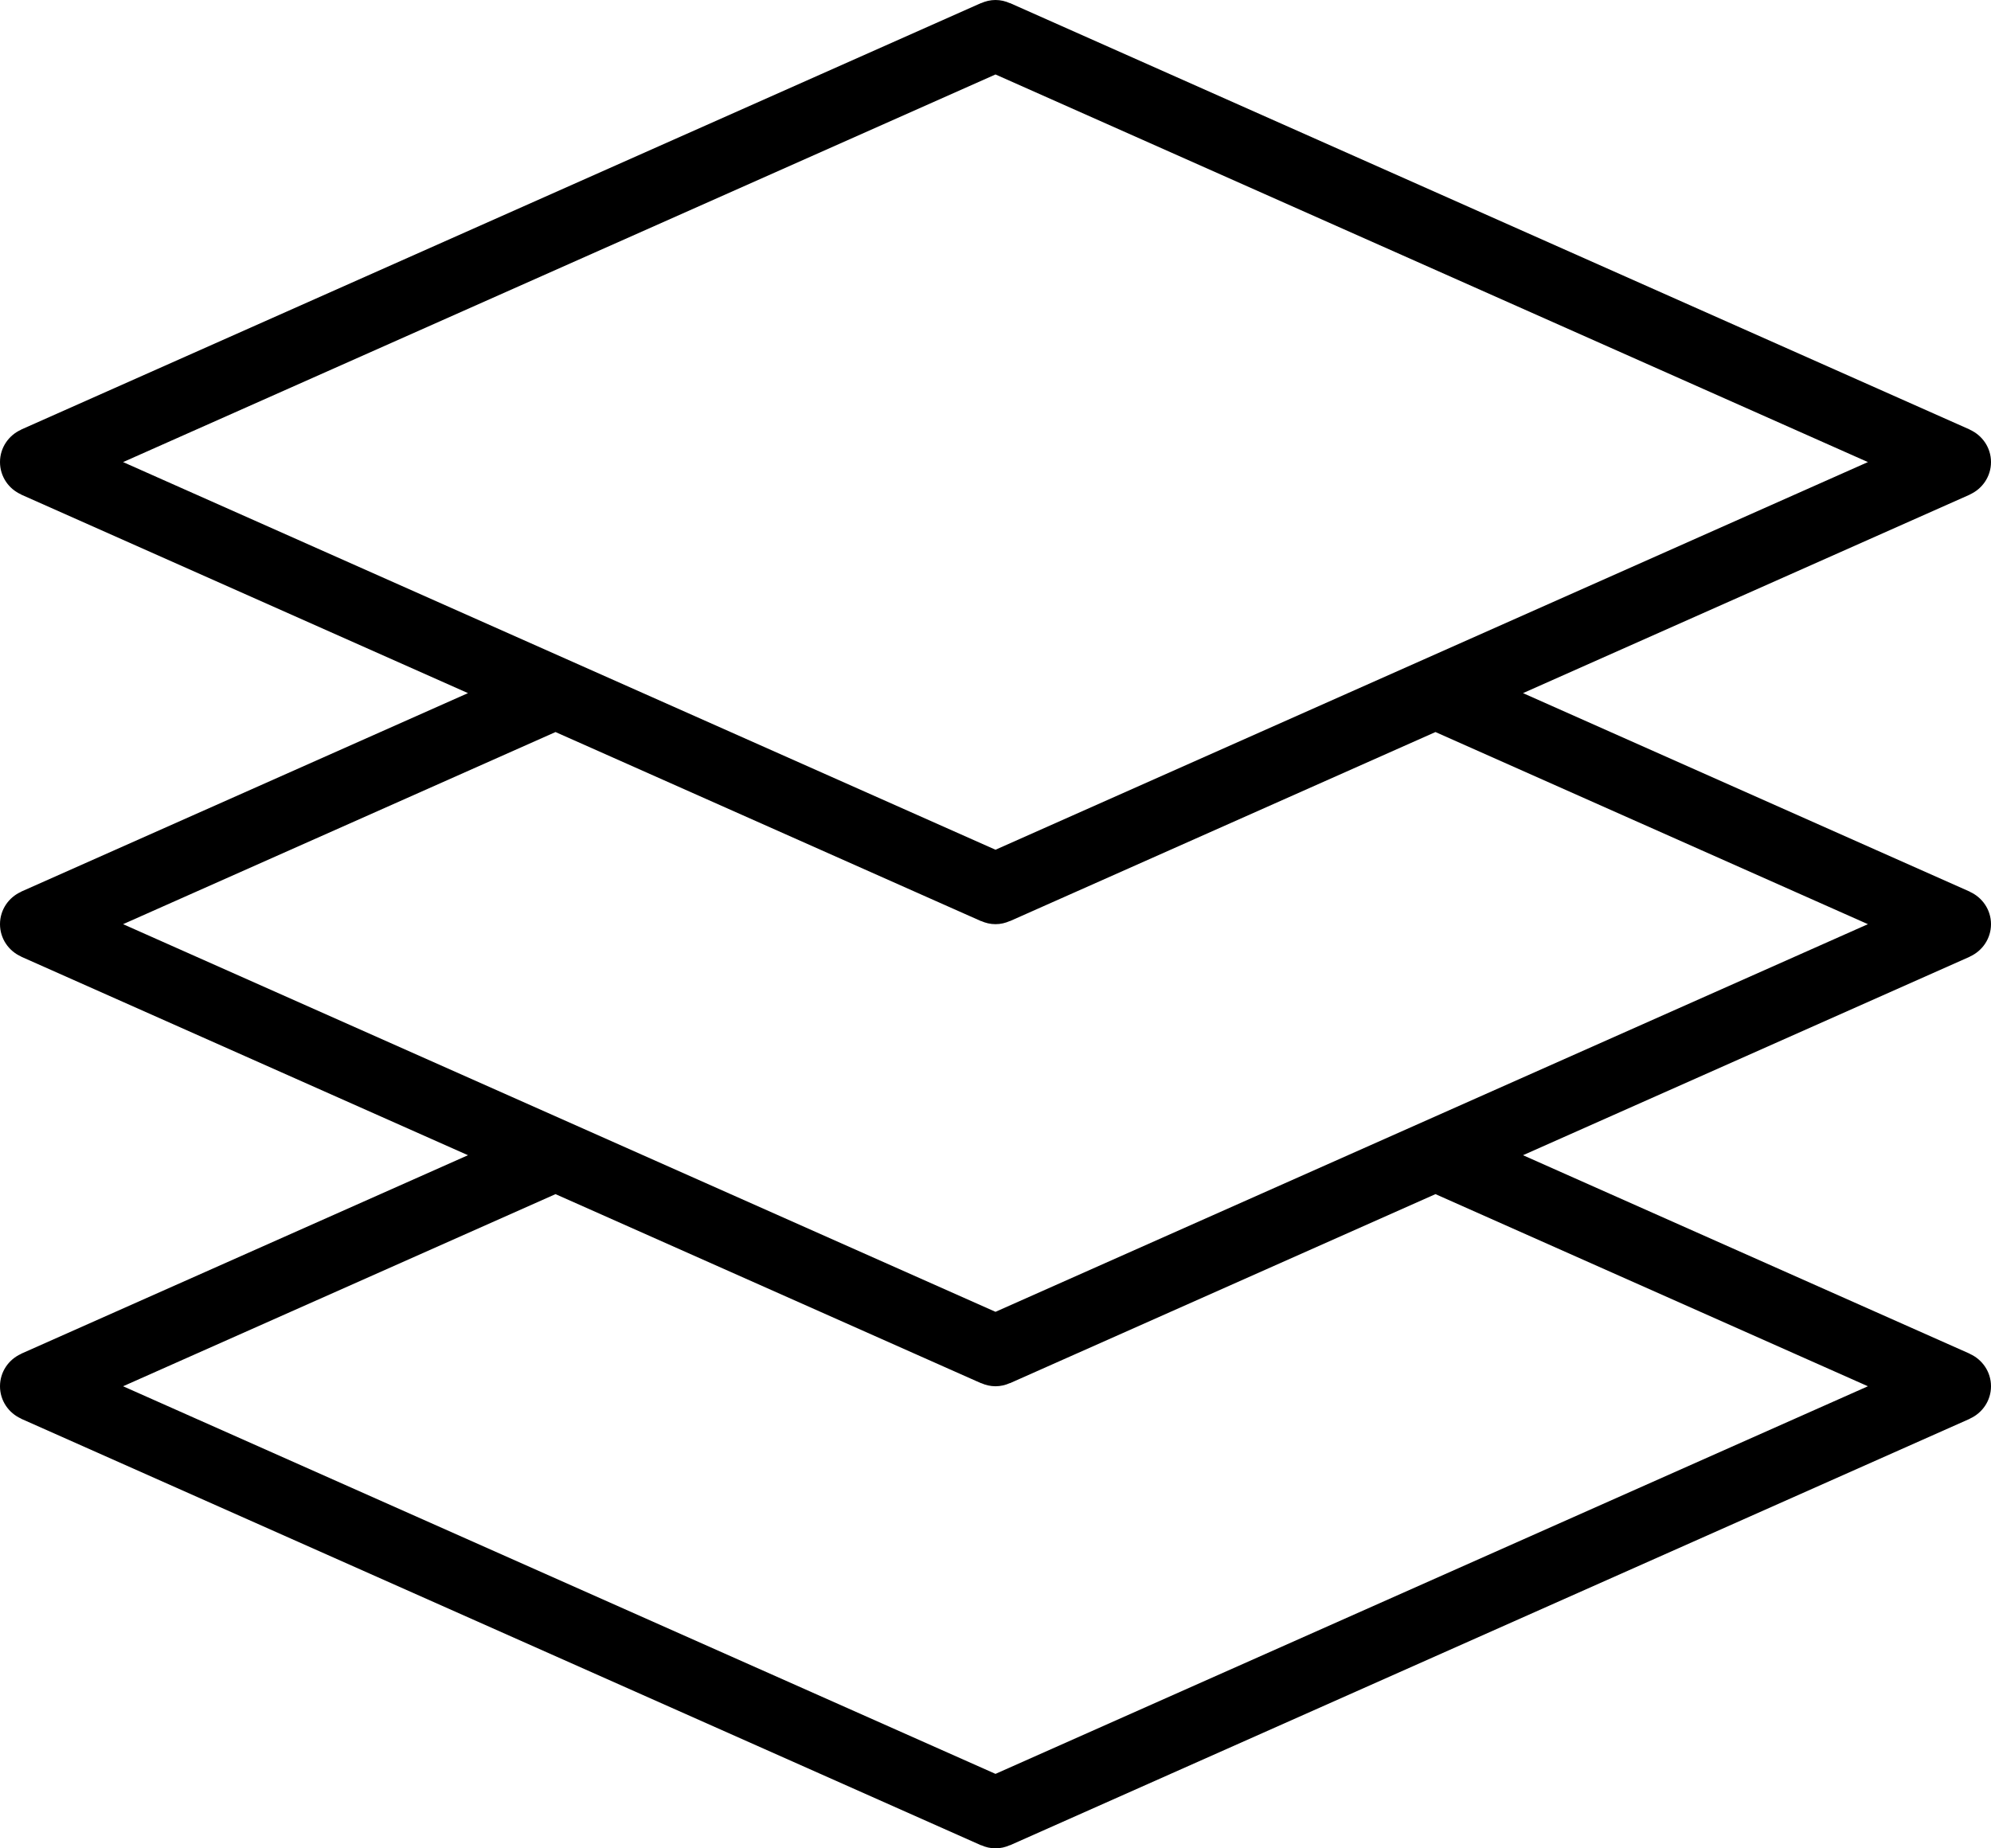 <?xml version="1.0" encoding="iso-8859-1"?>
<!-- Generator: Adobe Illustrator 16.0.4, SVG Export Plug-In . SVG Version: 6.00 Build 0)  -->
<!DOCTYPE svg PUBLIC "-//W3C//DTD SVG 1.1//EN" "http://www.w3.org/Graphics/SVG/1.1/DTD/svg11.dtd">
<svg version="1.1" id="Layer_1" xmlns="http://www.w3.org/2000/svg" xmlns:xlink="http://www.w3.org/1999/xlink" x="0px" y="0px"
	 width="56px" height="52px" viewBox="0 0 56 52" style="enable-background:new 0 0 56 52;" xml:space="preserve">
<g id="_x31_064-layers-4_x40_2x.png">
	<g>
		<path d="M56,26c0-0.407-0.246-0.755-0.595-0.911l0.001-0.003l-0.017-0.007l-0.001-0.001L42.837,19.5l12.552-5.578l0.001-0.001
			l0.017-0.007l-0.001-0.003C55.754,13.755,56,13.407,56,13s-0.246-0.755-0.595-0.911l0.001-0.003l-0.017-0.007
			c0,0-0.001,0-0.001-0.001L28.406,0.086l-0.001,0.003C28.28,0.033,28.145,0,28,0s-0.28,0.033-0.405,0.089l-0.001-0.003
			L0.611,12.078c0,0.001-0.001,0.001-0.001,0.001l-0.017,0.007l0.001,0.003C0.245,12.245,0,12.593,0,13s0.245,0.755,0.595,0.911
			l-0.001,0.003l0.017,0.007l0.001,0.001L13.163,19.5L0.611,25.078L0.61,25.079l-0.017,0.007l0.001,0.003
			C0.245,25.245,0,25.593,0,26s0.245,0.755,0.595,0.911l-0.001,0.003l0.017,0.007l0.001,0.001L13.163,32.5L0.611,38.078L0.61,38.079
			l-0.017,0.007l0.001,0.003C0.245,38.245,0,38.593,0,39s0.245,0.755,0.595,0.911l-0.001,0.003l0.017,0.007l0.001,0.001
			l26.982,11.992l0.001-0.003C27.72,51.967,27.855,52,28,52s0.28-0.033,0.405-0.089l0.001,0.003l26.982-11.992l0.001-0.001
			l0.017-0.007l-0.001-0.003C55.754,39.755,56,39.407,56,39s-0.246-0.755-0.595-0.911l0.001-0.003l-0.017-0.007l-0.001-0.001
			L42.837,32.5l12.552-5.578l0.001-0.001l0.017-0.007l-0.001-0.003C55.754,26.755,56,26.407,56,26z M3.462,13L28,2.095L52.538,13
			L28,23.906L3.462,13z M52.538,39L28,49.905L3.462,39l12.163-5.405l11.969,5.319l0.001-0.003C27.72,38.967,27.855,39,28,39
			s0.28-0.033,0.405-0.089l0.001,0.003l11.969-5.319L52.538,39z M28,36.906L3.462,26l12.163-5.405l11.969,5.319l0.001-0.003
			C27.72,25.967,27.855,26,28,26s0.28-0.033,0.405-0.089l0.001,0.003l11.969-5.319L52.538,26L28,36.906z"/>
	</g>
</g>
<g>
</g>
<g>
</g>
<g>
</g>
<g>
</g>
<g>
</g>
<g>
</g>
<g>
</g>
<g>
</g>
<g>
</g>
<g>
</g>
<g>
</g>
<g>
</g>
<g>
</g>
<g>
</g>
<g>
</g>
</svg>
